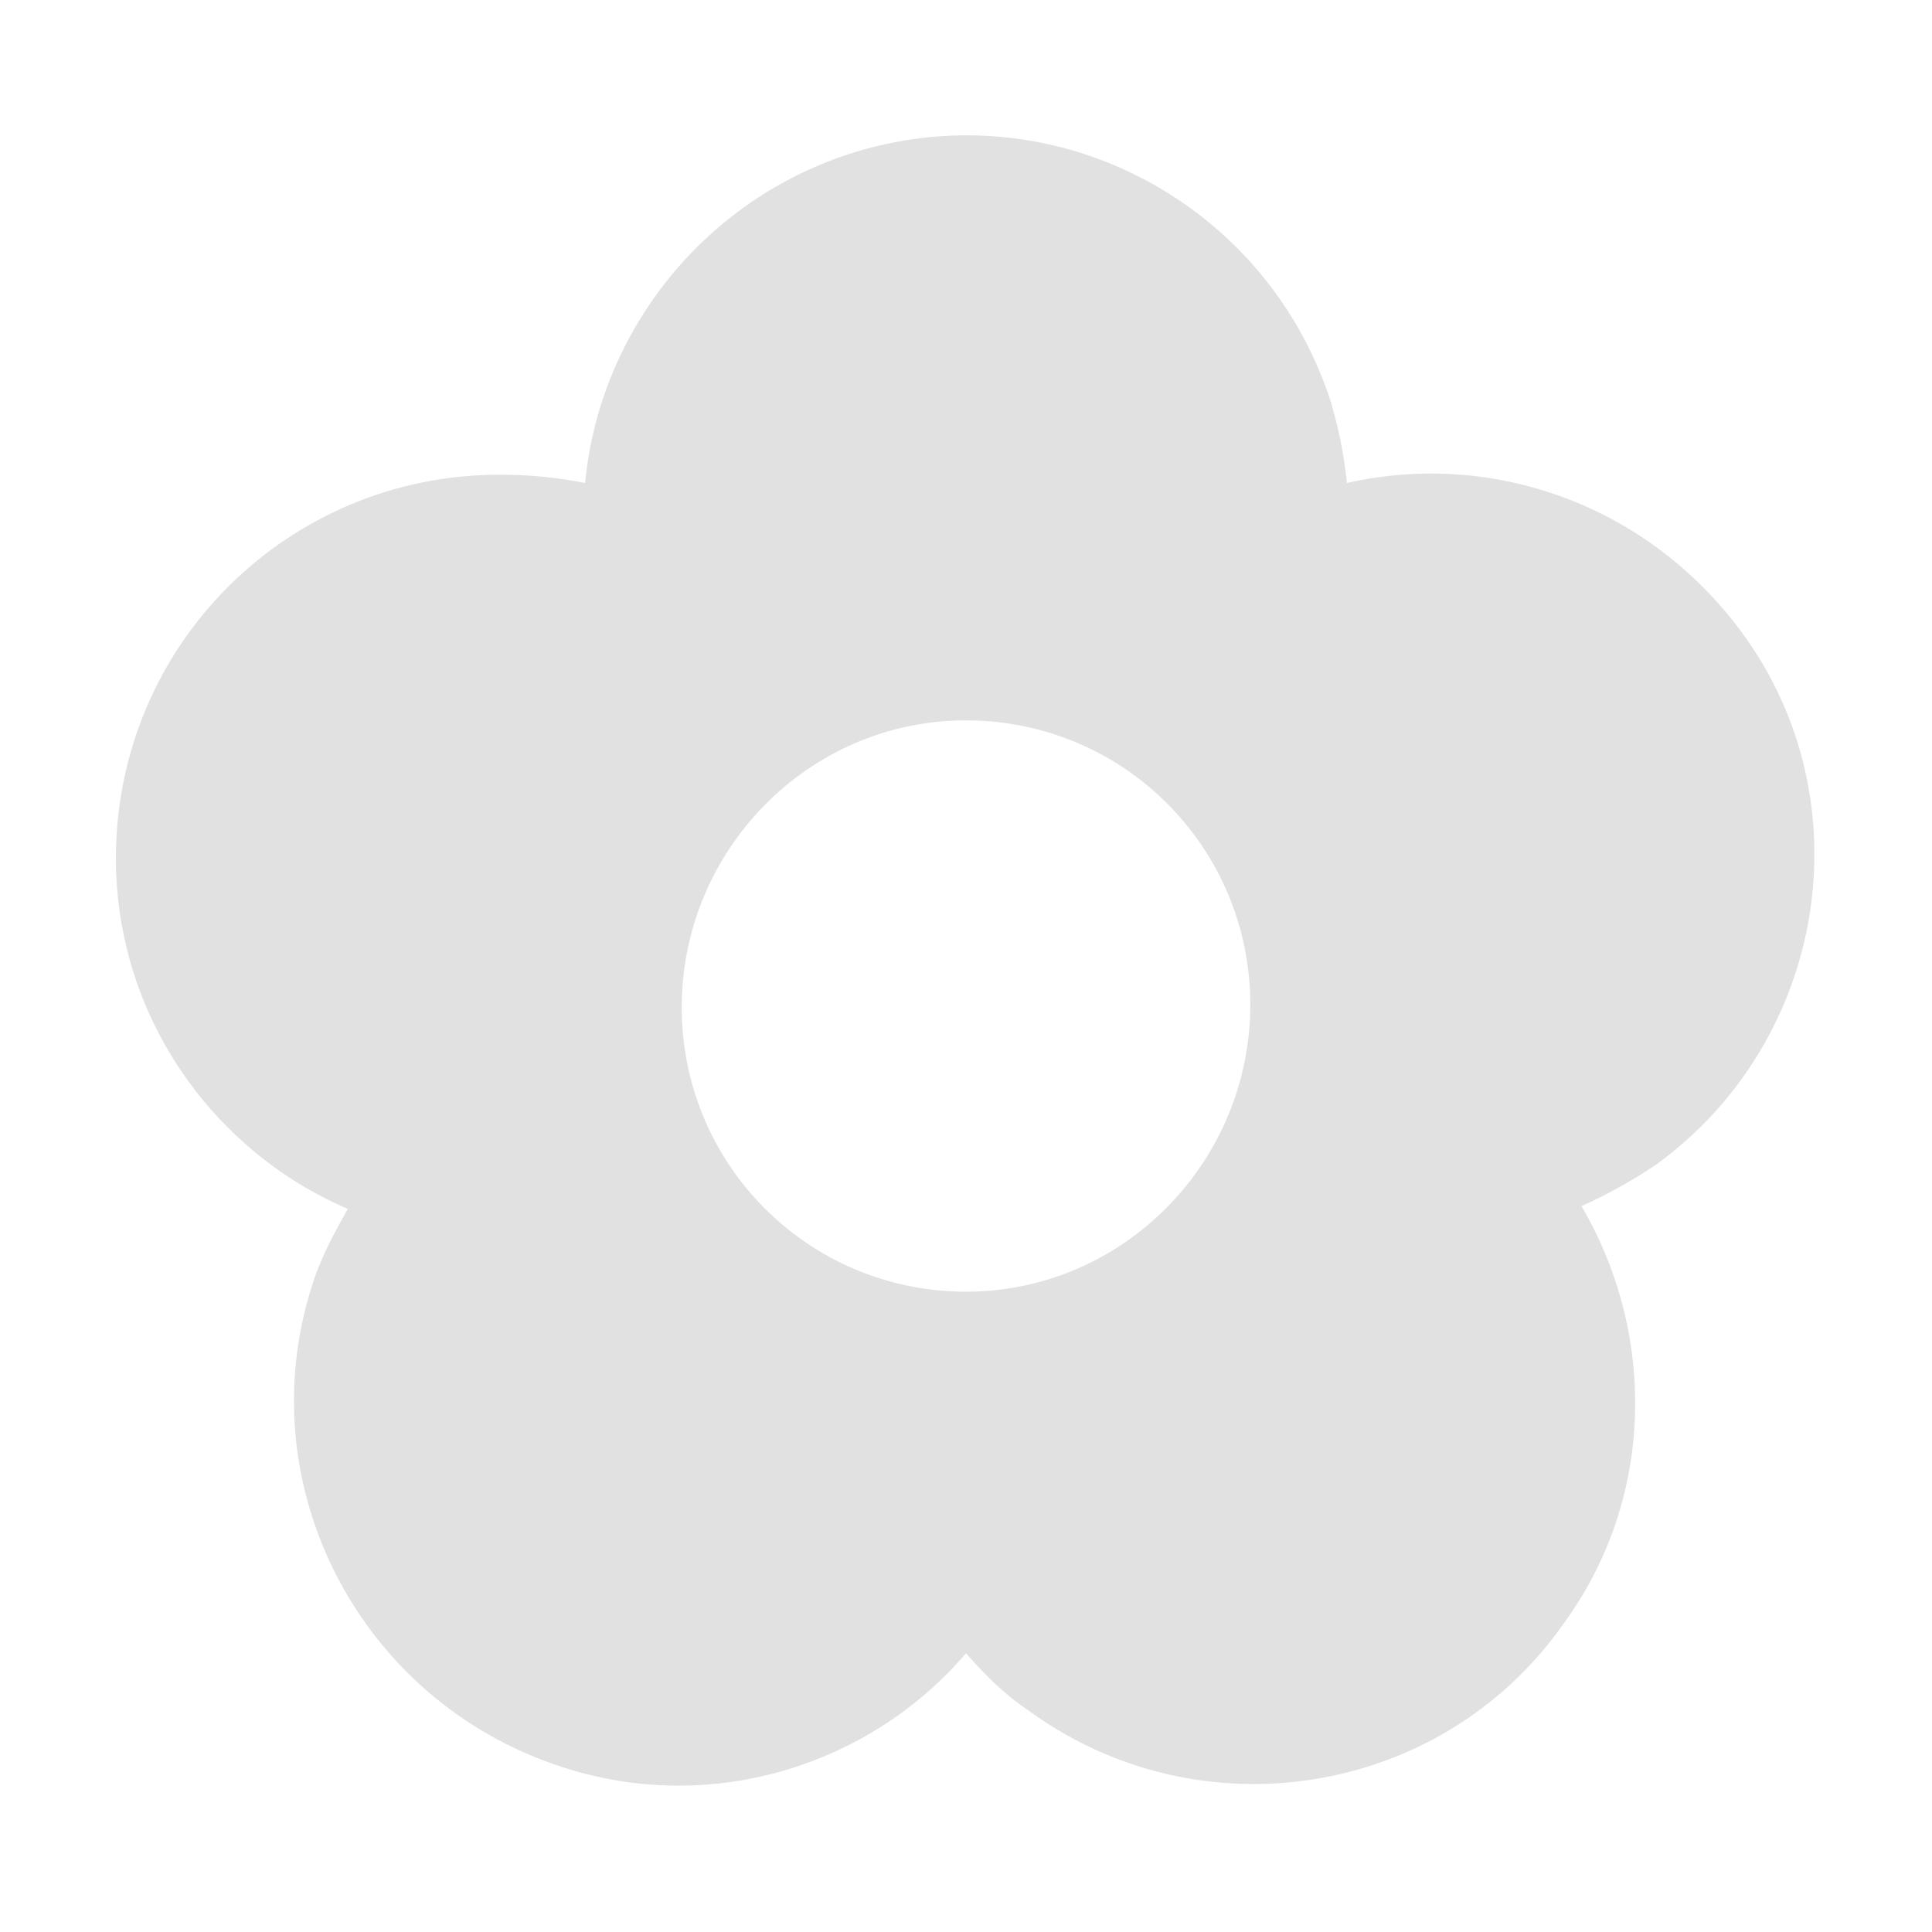 <?xml version="1.0" encoding="utf-8"?>
<!-- Generator: Adobe Illustrator 23.0.3, SVG Export Plug-In . SVG Version: 6.00 Build 0)  -->
<svg version="1.1" id="Layer_1" xmlns="http://www.w3.org/2000/svg" xmlns:xlink="http://www.w3.org/1999/xlink" x="0px" y="0px"
	 viewBox="0 0 70 70" style="enable-background:new 0 0 70 70;" xml:space="preserve">
<style type="text/css">
	.st0{fill:#E1E1E1;}
</style>
<path class="st0" d="M63.1,22.9c-3.4-4.6-9-6.6-14.3-5.4c-0.1-1-0.3-2-0.6-3C45.8,7.2,38,3.2,30.7,5.6c-5.4,1.8-9,6.6-9.5,11.9
	c-1-0.2-2-0.3-3.1-0.3c-7.7,0-13.9,6.2-13.9,13.9c0,5.7,3.5,10.6,8.4,12.7c-0.5,0.9-1,1.8-1.3,2.8C9,53.8,13,61.6,20.3,64
	c5.4,1.8,11.2,0,14.7-4.1c0.7,0.8,1.4,1.5,2.3,2.1c6.2,4.5,14.9,3.1,19.3-3.1c3.4-4.6,3.4-10.6,0.7-15.2c0.9-0.4,1.8-0.9,2.7-1.5
	C66.2,37.7,67.6,29,63.1,22.9z M35,46.8c-5.7,0-10.3-4.6-10.3-10.3S29.3,26.1,35,26.1s10.3,4.6,10.3,10.3S40.7,46.8,35,46.8z"/>
</svg>
